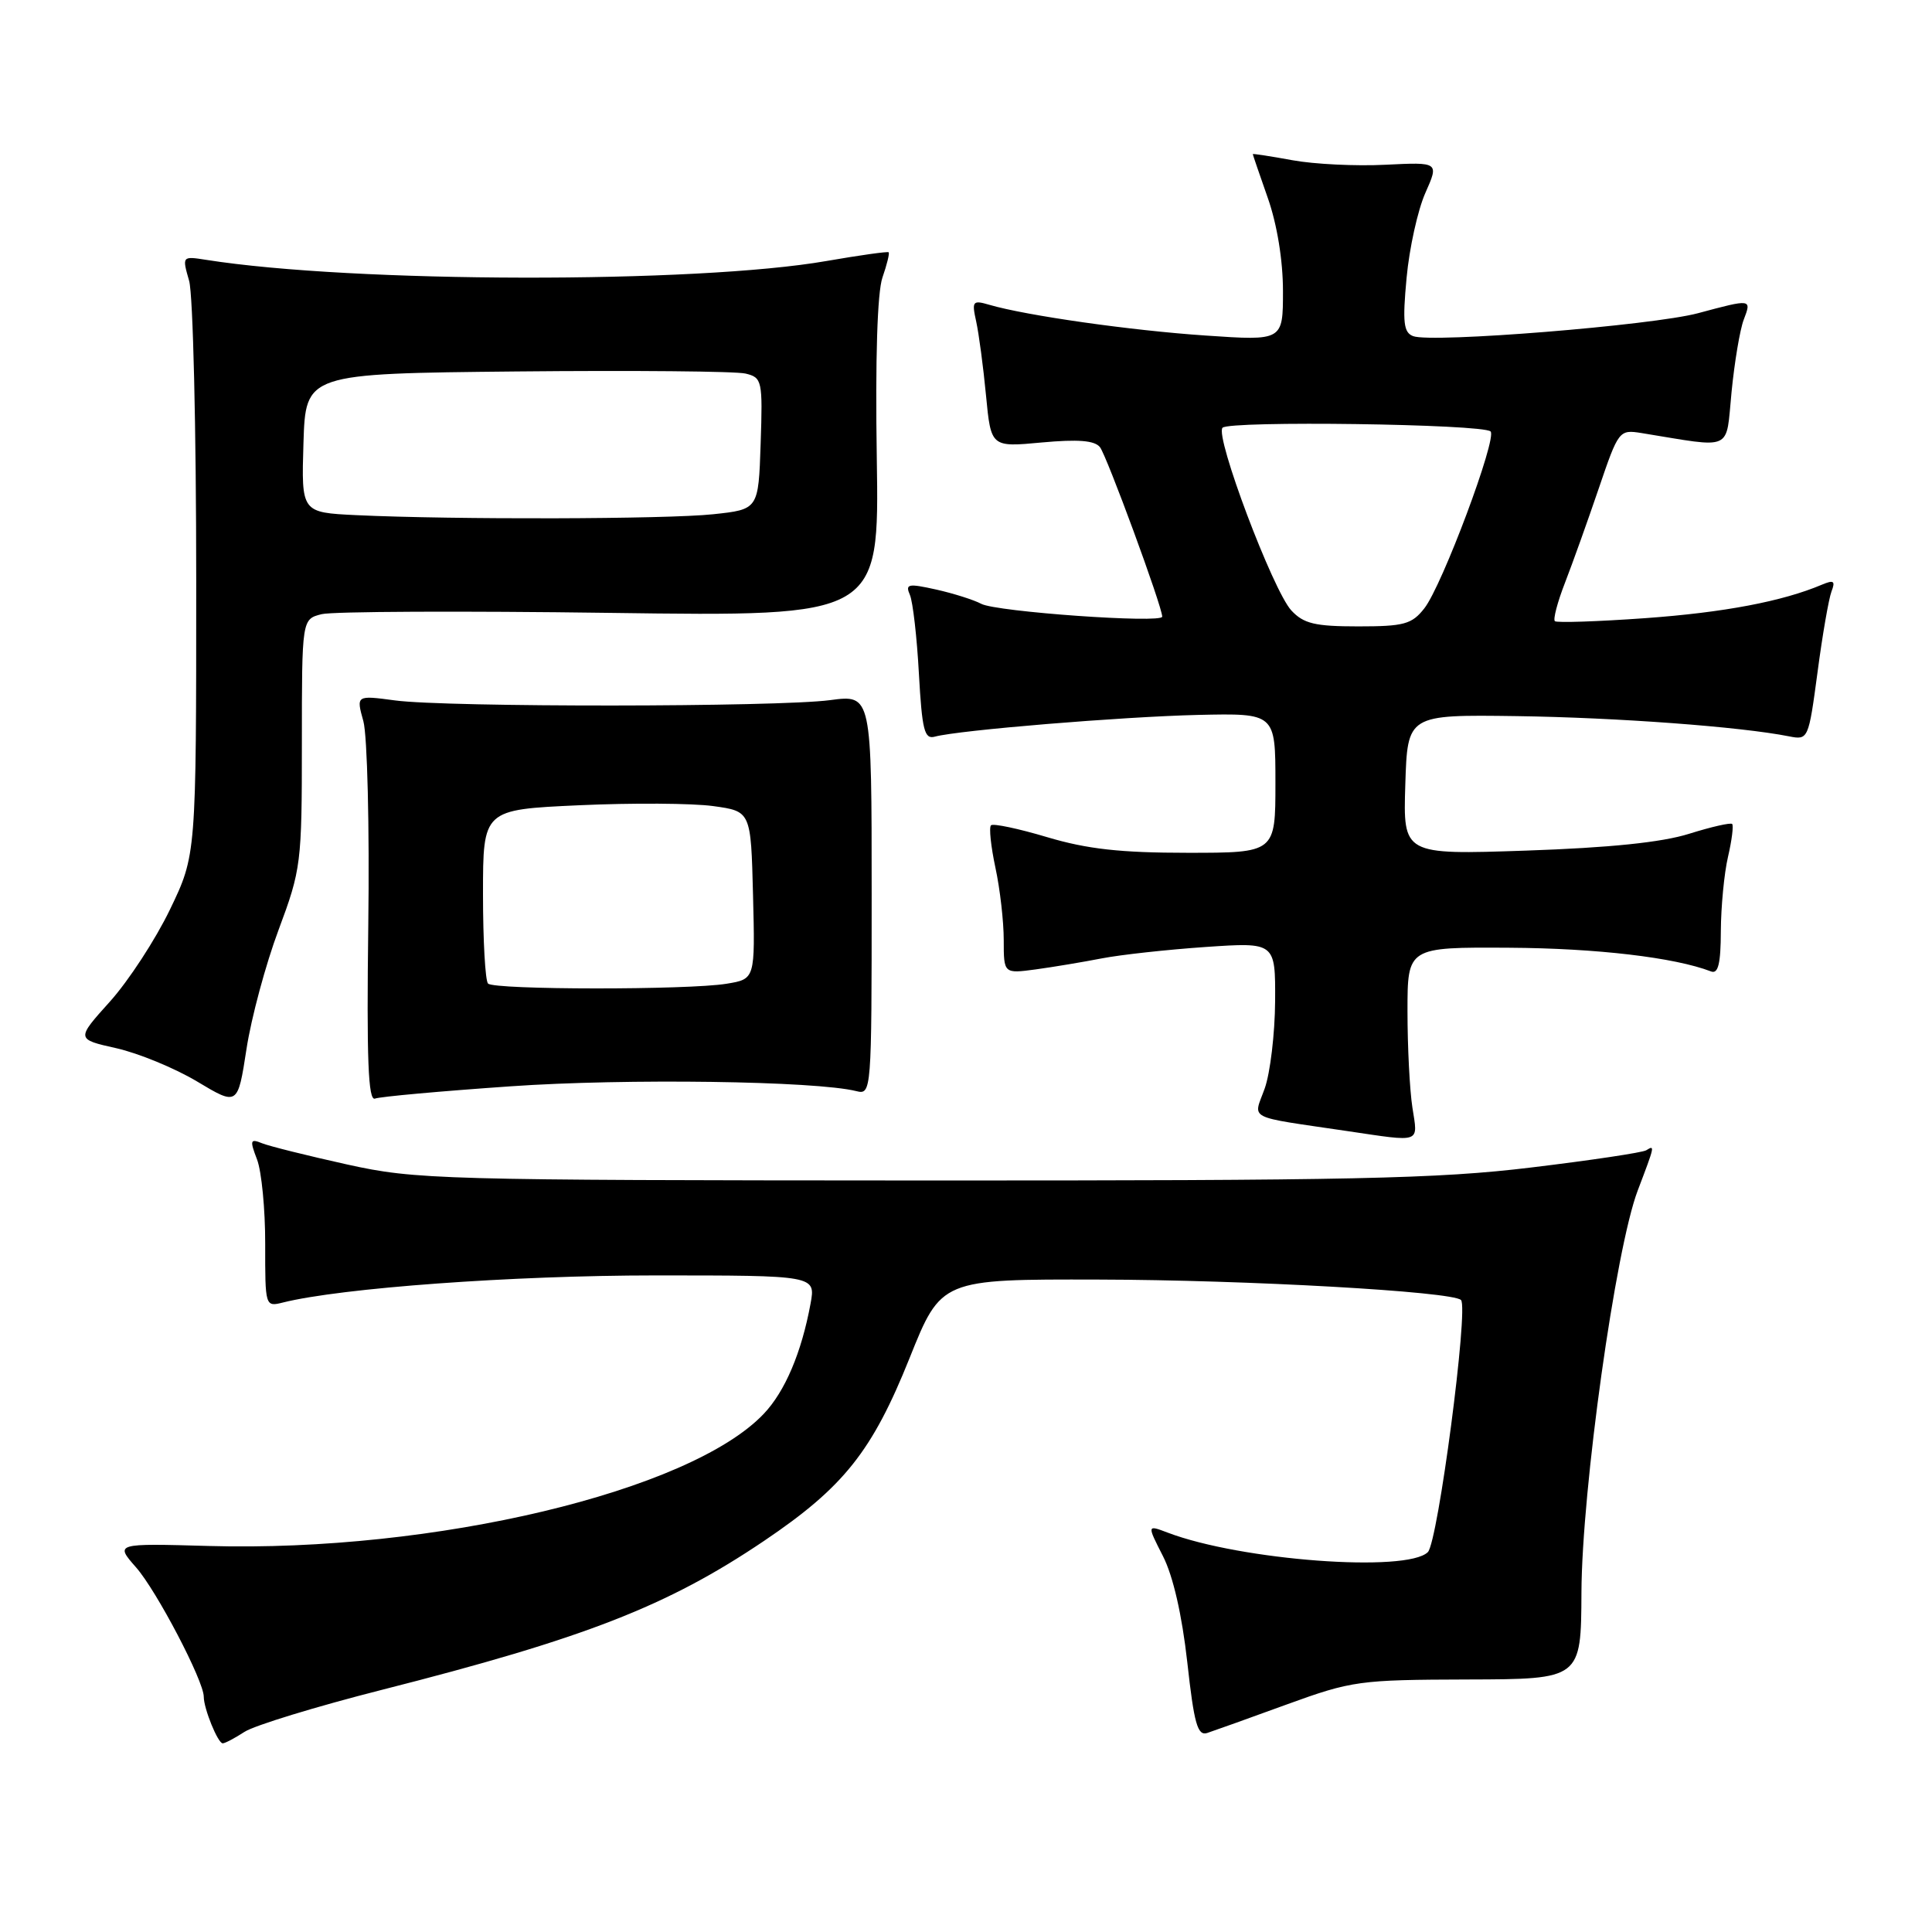 <?xml version="1.0" encoding="UTF-8" standalone="no"?>
<!DOCTYPE svg PUBLIC "-//W3C//DTD SVG 1.1//EN" "http://www.w3.org/Graphics/SVG/1.1/DTD/svg11.dtd" >
<svg xmlns="http://www.w3.org/2000/svg" xmlns:xlink="http://www.w3.org/1999/xlink" version="1.1" viewBox="0 0 256 256">
 <g >
 <path fill="currentColor"
d=" M 32.40 229.48 C 33.68 228.64 41.87 226.13 50.61 223.91 C 77.53 217.07 88.43 212.82 101.25 204.17 C 111.80 197.05 115.57 192.31 120.52 179.96 C 124.71 169.50 124.71 169.50 145.60 169.55 C 165.18 169.59 192.47 171.13 193.59 172.26 C 194.62 173.29 190.54 204.32 189.20 205.66 C 186.45 208.41 164.41 206.77 154.72 203.08 C 151.98 202.04 151.98 202.04 154.10 206.20 C 155.44 208.82 156.62 213.99 157.32 220.24 C 158.22 228.40 158.68 230.04 159.96 229.63 C 160.81 229.35 165.55 227.66 170.50 225.85 C 179.14 222.71 180.10 222.58 194.50 222.54 C 209.50 222.50 209.50 222.50 209.55 211.00 C 209.61 197.33 214.07 165.46 217.01 157.74 C 219.29 151.74 219.30 151.70 218.13 152.42 C 217.64 152.72 210.78 153.75 202.88 154.70 C 190.52 156.20 179.15 156.44 122.00 156.42 C 58.21 156.39 55.11 156.31 46.00 154.30 C 40.77 153.14 35.70 151.88 34.73 151.49 C 33.15 150.85 33.08 151.08 34.06 153.64 C 34.66 155.21 35.15 160.25 35.14 164.84 C 35.13 173.12 35.14 173.18 37.49 172.59 C 45.19 170.66 67.97 169.00 86.79 169.00 C 108.09 169.00 108.09 169.00 107.40 172.75 C 106.21 179.22 104.02 184.37 101.21 187.33 C 91.46 197.62 57.51 205.70 27.67 204.85 C 15.23 204.50 15.23 204.50 18.04 207.70 C 20.76 210.80 27.00 222.72 27.00 224.83 C 27.00 226.40 28.87 231.00 29.51 231.00 C 29.82 231.00 31.12 230.31 32.40 229.48 Z  M 187.15 146.75 C 186.79 144.41 186.50 138.68 186.50 134.00 C 186.50 125.50 186.50 125.50 200.00 125.58 C 211.55 125.65 221.88 126.86 226.72 128.72 C 227.67 129.09 228.01 127.69 228.02 123.36 C 228.04 120.14 228.46 115.71 228.97 113.53 C 229.48 111.34 229.72 109.39 229.52 109.18 C 229.31 108.98 226.75 109.56 223.82 110.48 C 220.20 111.62 213.30 112.33 202.21 112.71 C 185.92 113.26 185.92 113.26 186.21 103.97 C 186.50 94.69 186.50 94.69 201.00 94.89 C 214.25 95.08 230.64 96.29 237.06 97.57 C 239.60 98.07 239.64 97.97 240.83 89.09 C 241.48 84.15 242.32 79.33 242.68 78.38 C 243.22 76.98 242.99 76.81 241.42 77.47 C 236.18 79.69 228.42 81.16 218.00 81.91 C 211.68 82.36 206.29 82.54 206.03 82.31 C 205.77 82.08 206.37 79.78 207.38 77.19 C 208.38 74.61 210.39 68.99 211.85 64.70 C 214.46 57.03 214.55 56.91 217.50 57.38 C 229.83 59.38 228.65 59.92 229.44 51.94 C 229.83 47.98 230.55 43.68 231.05 42.37 C 232.11 39.59 232.12 39.59 225.00 41.50 C 218.94 43.12 189.69 45.48 187.25 44.54 C 185.98 44.06 185.83 42.72 186.38 36.82 C 186.74 32.90 187.86 27.84 188.86 25.58 C 190.68 21.48 190.68 21.48 183.59 21.83 C 179.69 22.03 174.14 21.76 171.25 21.23 C 168.36 20.70 166.00 20.34 166.00 20.42 C 166.00 20.50 166.90 23.13 168.00 26.26 C 169.22 29.74 170.00 34.51 170.00 38.56 C 170.00 45.16 170.00 45.16 159.75 44.46 C 149.82 43.79 136.00 41.82 131.10 40.39 C 128.88 39.74 128.75 39.90 129.35 42.60 C 129.70 44.19 130.29 48.60 130.65 52.38 C 131.31 59.26 131.31 59.26 138.04 58.63 C 142.85 58.19 145.04 58.36 145.75 59.25 C 146.66 60.41 154.00 80.38 154.00 81.71 C 154.00 82.63 132.00 81.07 130.02 80.01 C 129.05 79.49 126.37 78.64 124.06 78.12 C 120.32 77.29 119.93 77.37 120.57 78.84 C 120.96 79.75 121.50 84.45 121.76 89.28 C 122.18 96.77 122.49 97.99 123.87 97.61 C 127.03 96.75 148.62 94.97 158.75 94.73 C 169.00 94.50 169.00 94.50 169.00 103.75 C 169.00 113.00 169.00 113.00 157.36 113.00 C 148.49 113.00 144.06 112.51 138.76 110.93 C 134.94 109.79 131.58 109.08 131.31 109.36 C 131.03 109.64 131.30 112.17 131.90 114.98 C 132.51 117.80 133.00 122.11 133.00 124.56 C 133.00 129.02 133.00 129.02 137.25 128.45 C 139.59 128.13 143.53 127.47 146.00 126.99 C 148.47 126.51 154.66 125.83 159.75 125.48 C 169.00 124.85 169.00 124.85 168.96 132.67 C 168.93 136.98 168.31 142.18 167.58 144.23 C 166.07 148.45 164.92 147.86 178.50 149.87 C 188.46 151.34 187.89 151.55 187.15 146.75 Z  M 36.91 123.22 C 39.90 115.20 40.00 114.43 40.00 98.49 C 40.00 82.04 40.00 82.04 42.62 81.38 C 44.07 81.02 61.28 80.94 80.87 81.21 C 116.50 81.70 116.50 81.70 116.18 60.78 C 115.97 47.56 116.25 38.72 116.93 36.77 C 117.52 35.07 117.89 33.57 117.75 33.43 C 117.61 33.30 113.92 33.82 109.54 34.58 C 92.32 37.59 46.80 37.51 27.31 34.43 C 24.13 33.93 24.12 33.94 25.06 37.21 C 25.58 39.01 26.00 56.87 26.00 76.89 C 26.00 113.29 26.00 113.29 22.53 120.50 C 20.62 124.47 17.04 129.96 14.57 132.71 C 10.08 137.70 10.08 137.70 15.40 138.89 C 18.33 139.55 23.15 141.53 26.11 143.30 C 31.50 146.53 31.50 146.53 32.66 139.01 C 33.29 134.88 35.21 127.77 36.91 123.22 Z  M 67.69 143.94 C 82.87 142.88 108.10 143.23 113.47 144.58 C 115.47 145.08 115.50 144.72 115.50 118.57 C 115.50 92.04 115.50 92.04 110.00 92.77 C 103.01 93.70 59.18 93.73 52.35 92.81 C 47.19 92.12 47.19 92.12 48.15 95.57 C 48.67 97.48 48.97 109.60 48.80 122.53 C 48.57 140.41 48.79 145.91 49.69 145.57 C 50.35 145.31 58.45 144.58 67.69 143.94 Z  M 171.11 80.89 C 168.68 78.27 160.96 57.81 161.99 56.68 C 162.86 55.72 196.52 56.18 197.51 57.17 C 198.40 58.07 191.09 77.62 188.73 80.61 C 187.08 82.72 186.03 83.00 179.97 83.00 C 174.24 83.00 172.74 82.64 171.11 80.89 Z  M 47.21 68.26 C 39.93 67.91 39.93 67.91 40.21 58.71 C 40.50 49.50 40.50 49.50 68.50 49.22 C 83.90 49.07 97.53 49.19 98.79 49.50 C 100.98 50.03 101.07 50.41 100.79 58.78 C 100.50 67.50 100.50 67.50 94.50 68.14 C 88.33 68.80 60.14 68.87 47.21 68.26 Z  M 64.67 130.33 C 64.30 129.97 64.00 124.63 64.00 118.47 C 64.00 107.28 64.00 107.28 76.75 106.70 C 83.76 106.38 91.75 106.43 94.50 106.81 C 99.50 107.50 99.50 107.50 99.78 118.61 C 100.06 129.73 100.06 129.73 96.28 130.35 C 91.21 131.19 65.51 131.17 64.67 130.33 Z "/>
</g>
</svg>